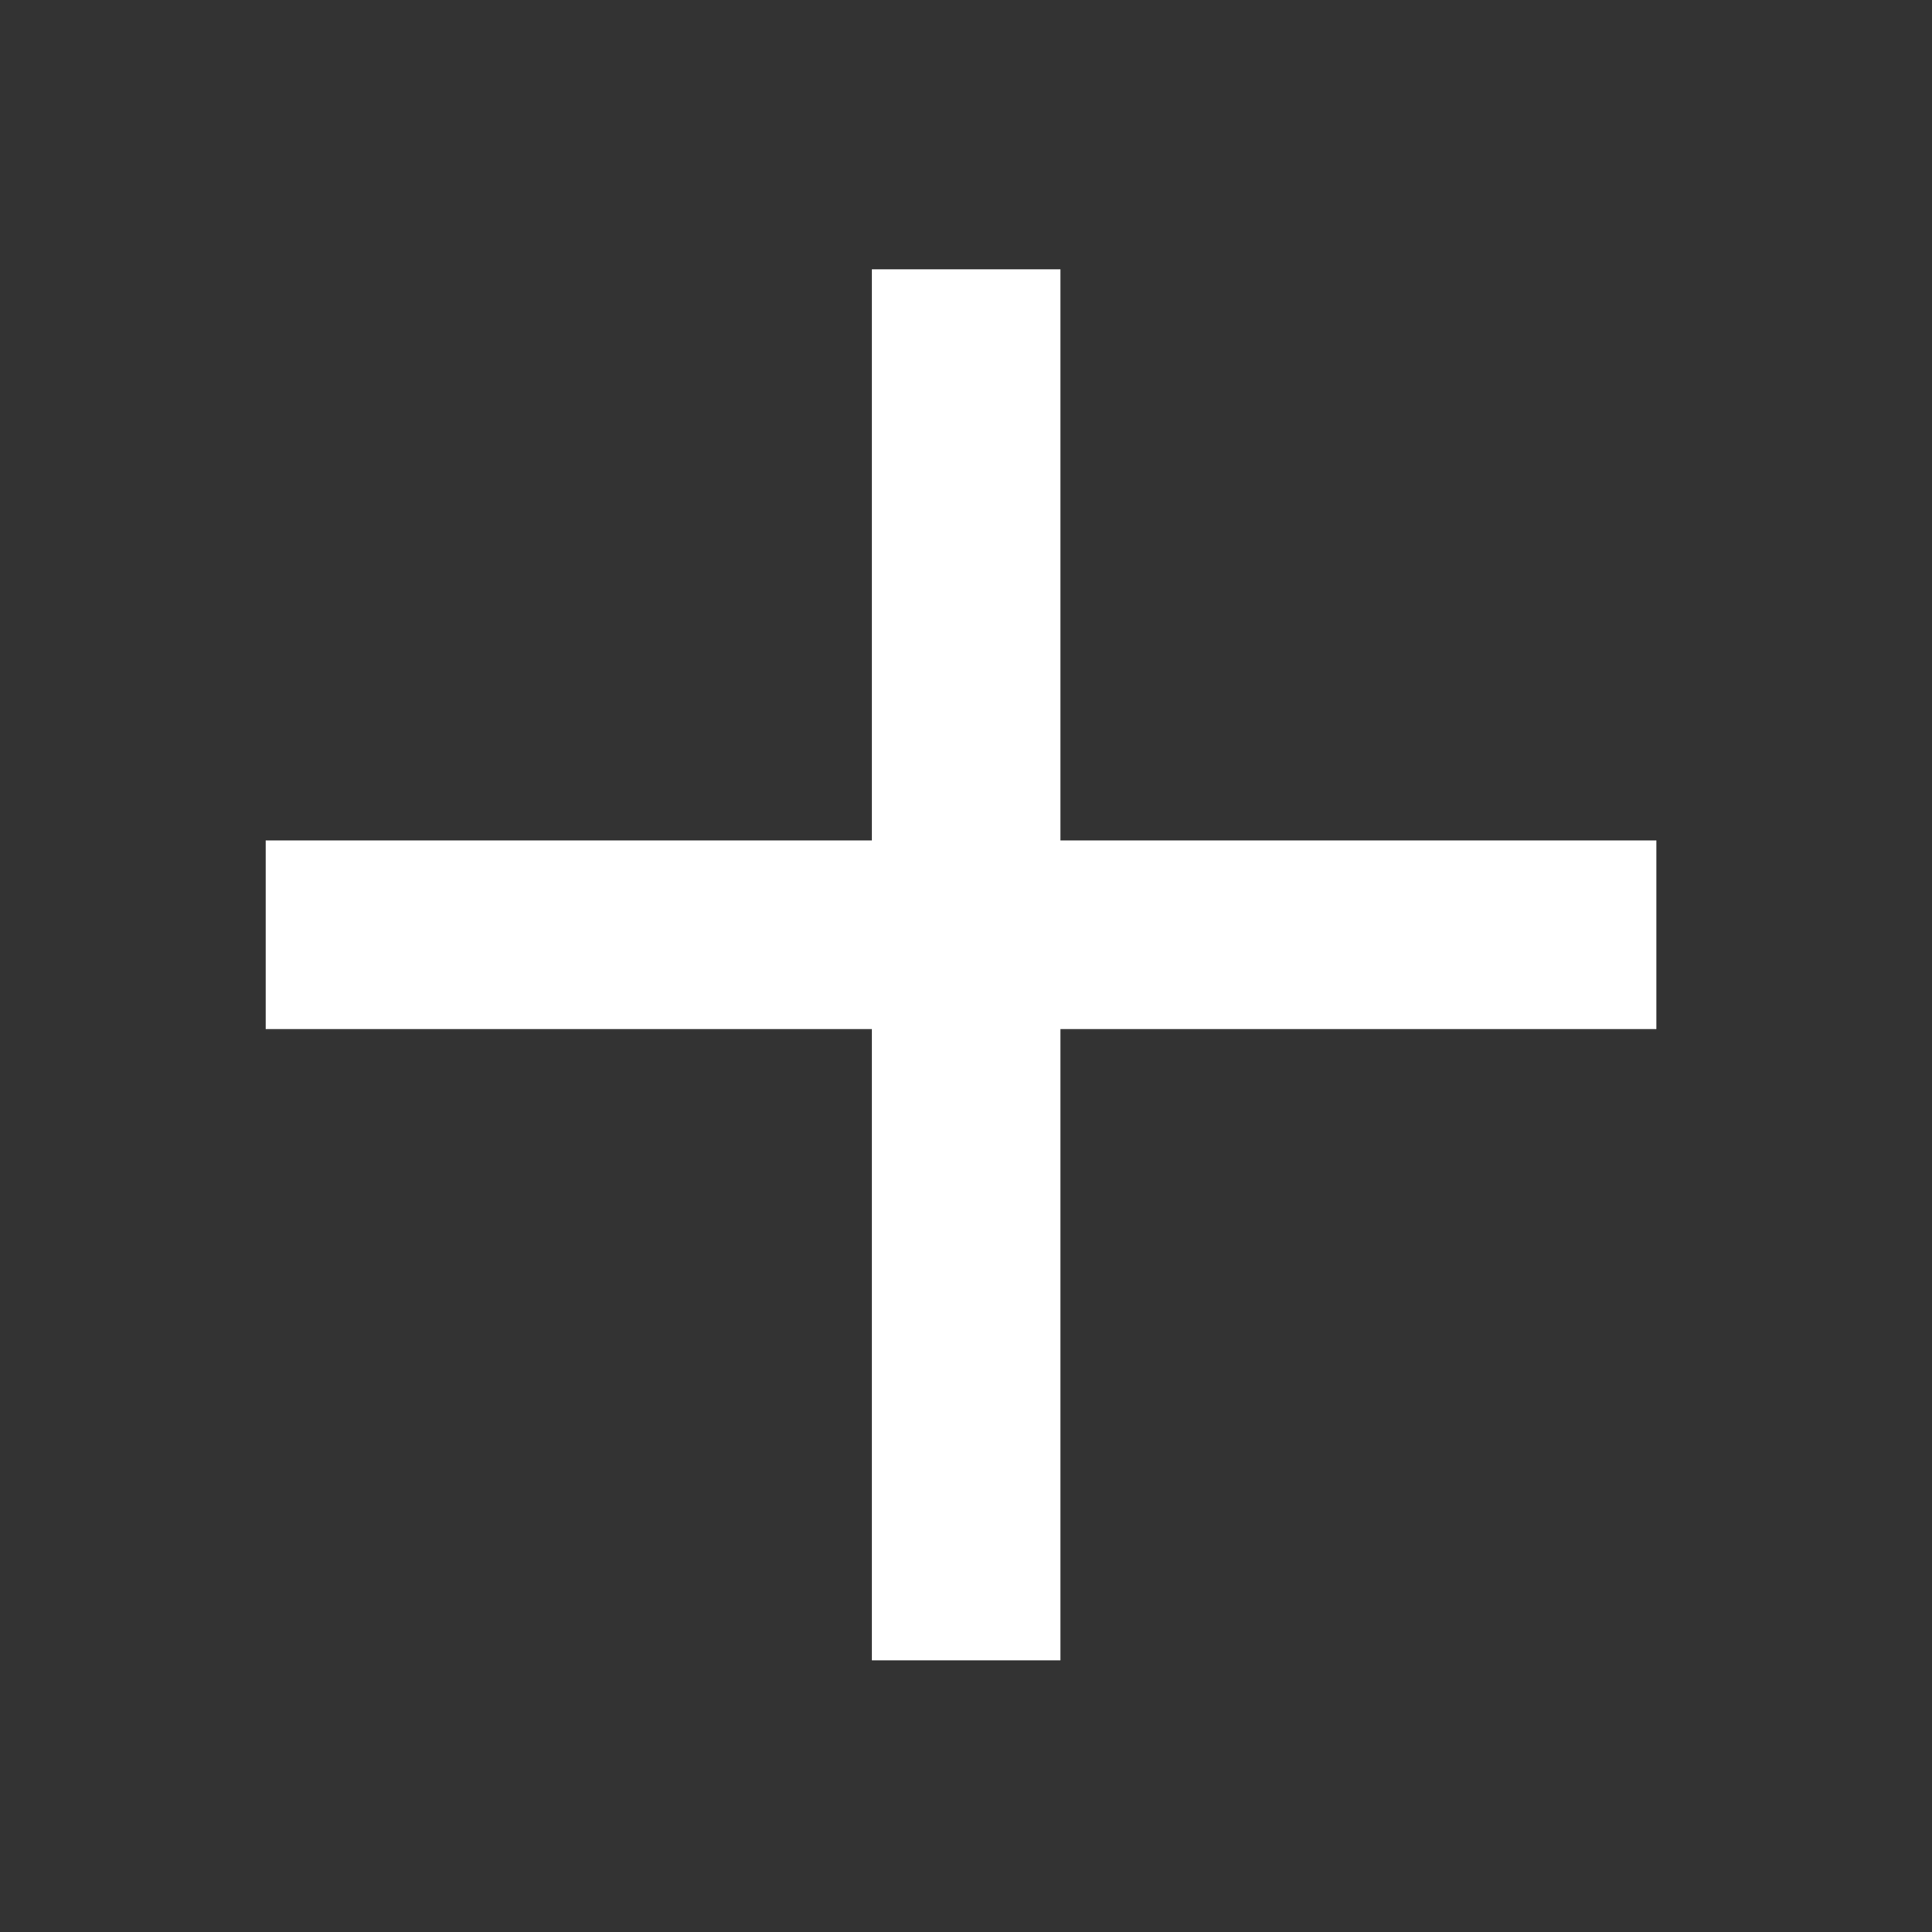 <svg xmlns="http://www.w3.org/2000/svg" viewBox="0 0 64 64">
  <rect x="0" y="0" width="64" height="64" fill="#333333" stroke="none"/>
  <path fill="none" d="M-1-1h66v66H-1z"/>
  <g>
    <path fill="#fff" d="M54.87 27.84v6.25H8.8v-6.25z"/>
    <path fill="#fff" d="M28.88 8.92h6.25V55h-6.25z"/>
  </g>
</svg>